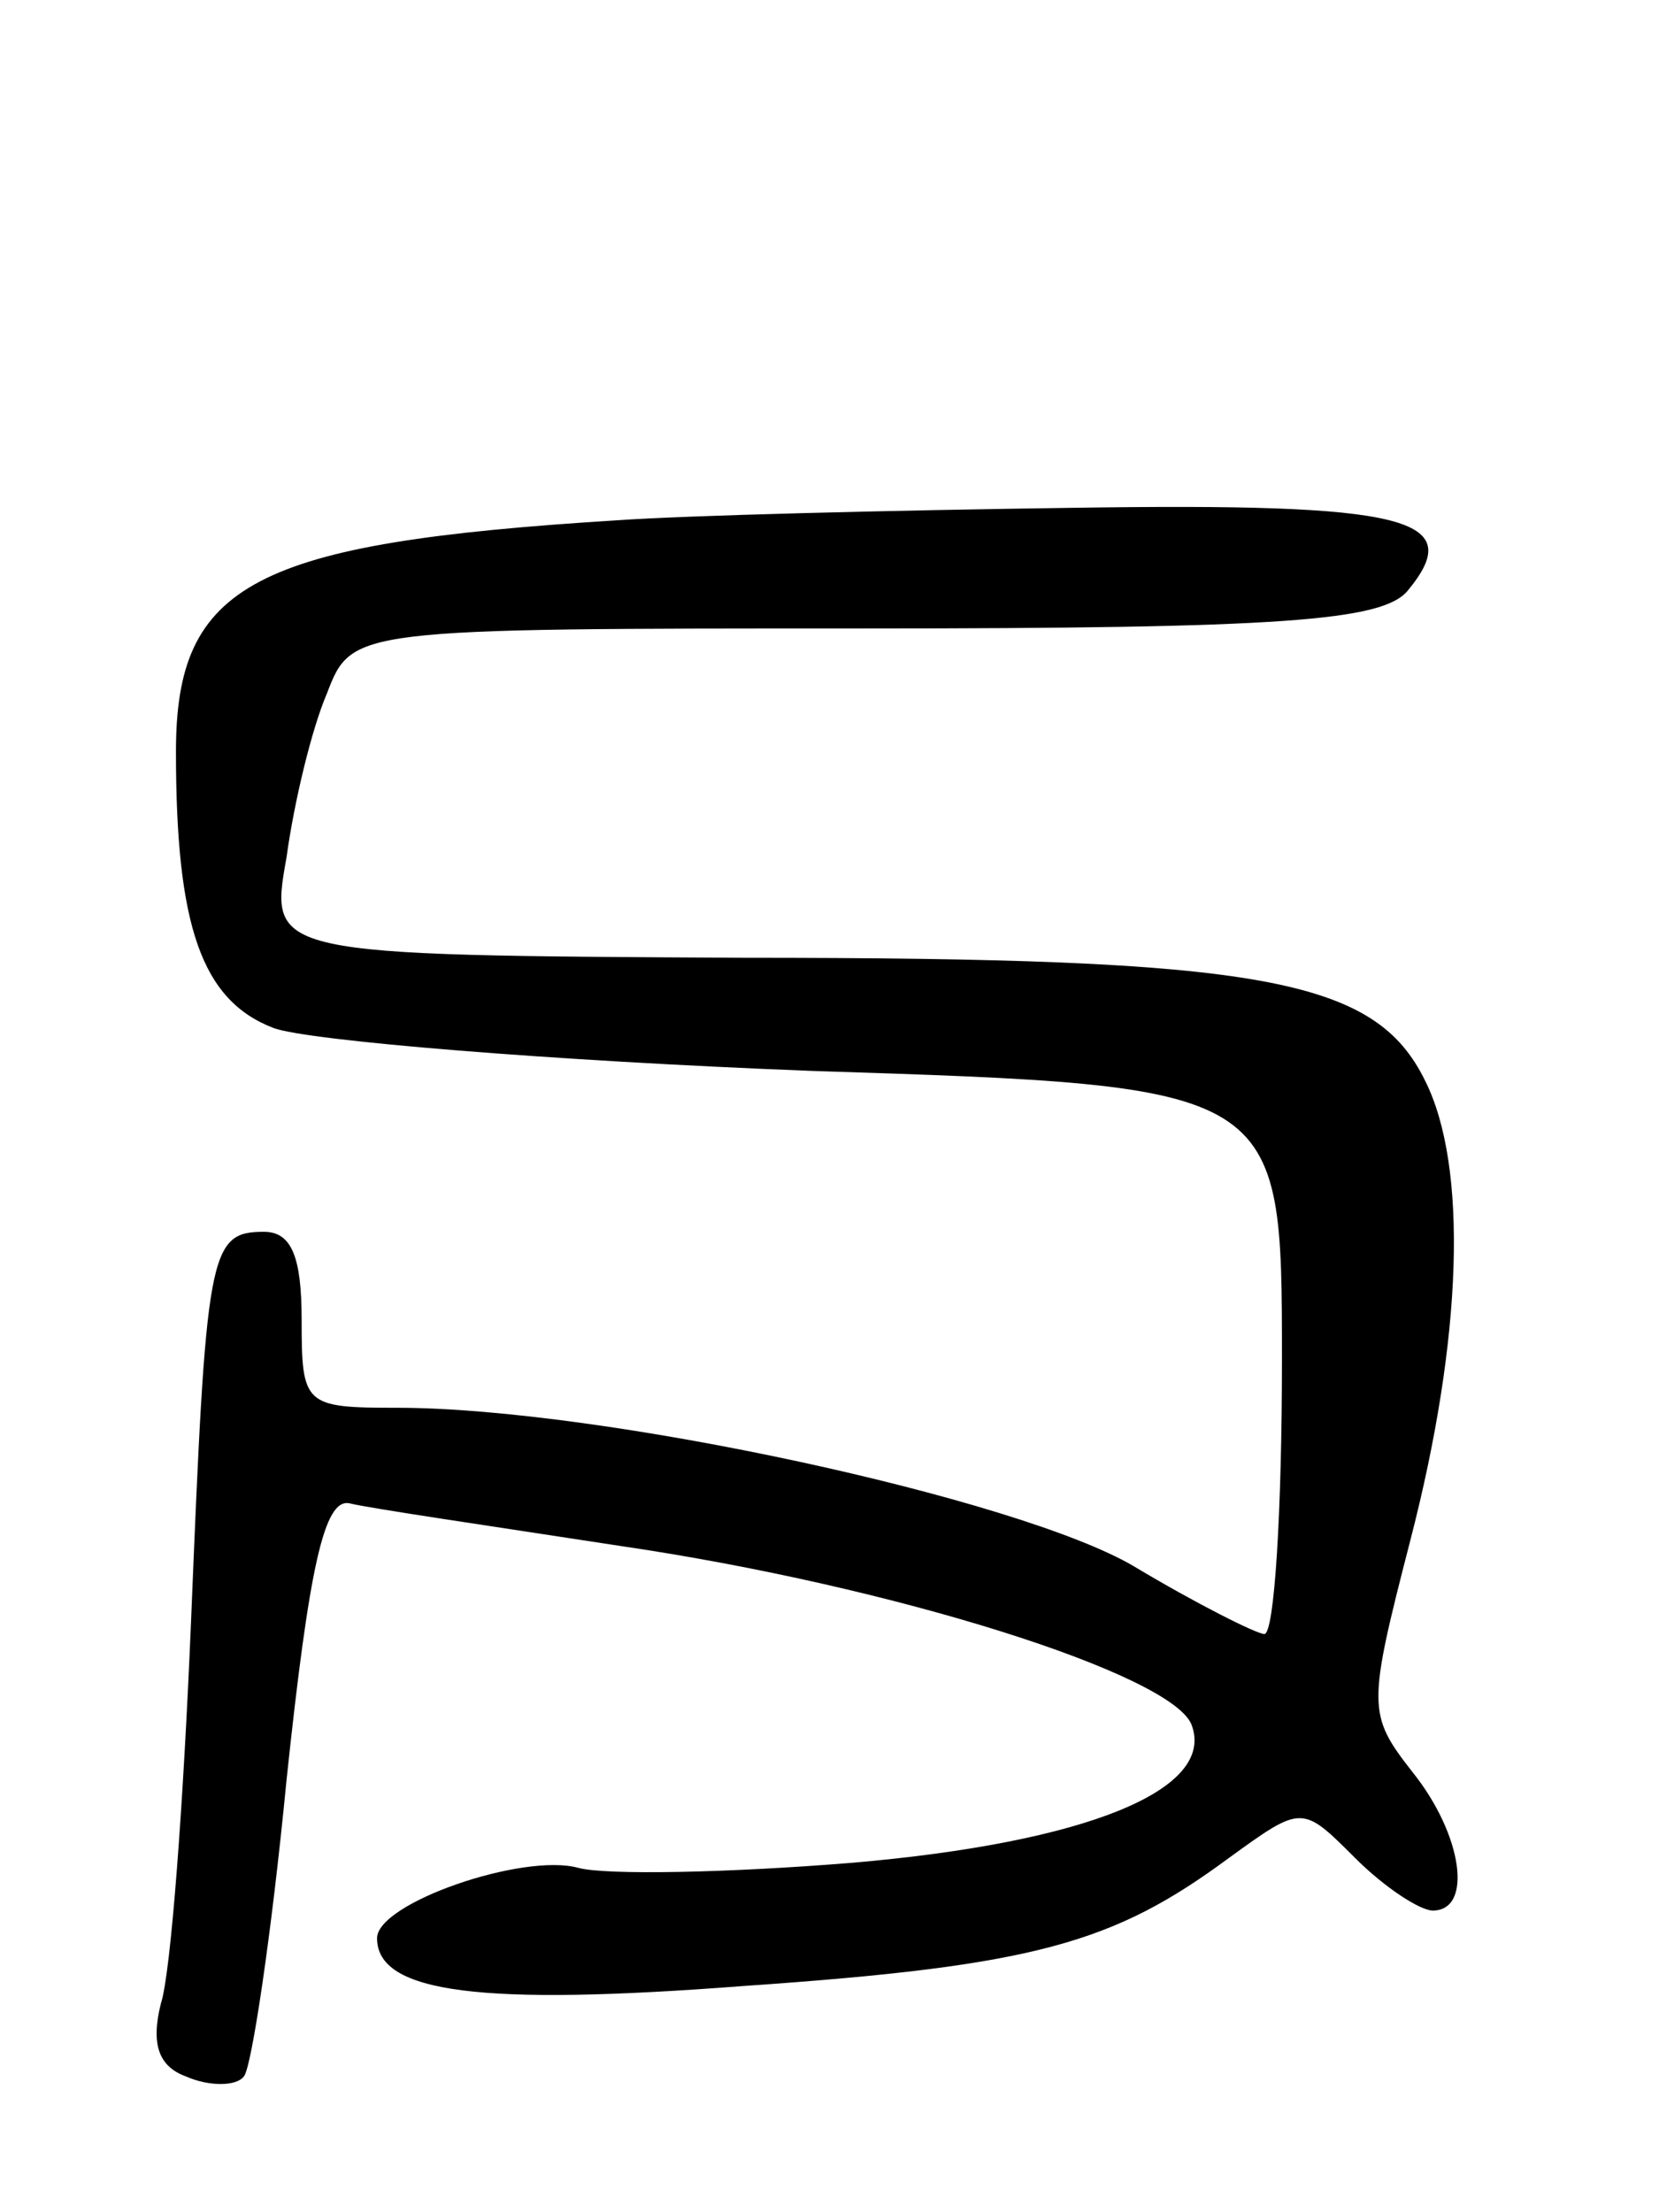 <svg version="1.0" xmlns="http://www.w3.org/2000/svg"
 width="66pt" height="88pt" viewBox="0 0 66 88"
 preserveAspectRatio="xMidYMid meet">
<g transform="translate(0,88) scale(0.1,-0.1)"
fill="#000000" stroke="none">
<path d="M245 673 c-144 -9 -175 -25 -175 -92 0 -69 10 -99 39 -110 14 -5 110
-13 214 -17 187 -6 187 -6 187 -115 0 -60 -3 -109 -7 -109 -3 0 -27 12 -52 27
-46 27 -212 63 -293 63 -37 0 -38 1 -38 35 0 25 -4 35 -15 35 -22 0 -23 -8
-29 -155 -3 -72 -8 -140 -12 -152 -4 -16 -1 -25 10 -29 9 -4 20 -4 23 0 3 3
11 56 17 118 9 85 15 112 25 110 8 -2 56 -9 108 -17 109 -16 219 -51 227 -71
10 -26 -42 -47 -135 -55 -49 -4 -98 -5 -109 -2 -22 6 -80 -14 -80 -28 0 -22
42 -27 146 -19 116 8 147 17 193 51 29 21 29 21 50 0 12 -12 26 -21 31 -21 16
0 12 30 -8 55 -18 23 -18 26 -1 92 21 81 23 149 6 183 -20 41 -65 49 -271 49
-189 1 -189 1 -182 40 3 22 10 51 16 65 10 26 10 26 214 26 166 0 206 3 216
15 24 29 0 35 -133 33 -73 -1 -154 -3 -182 -5z"/>
</g>
</svg>
